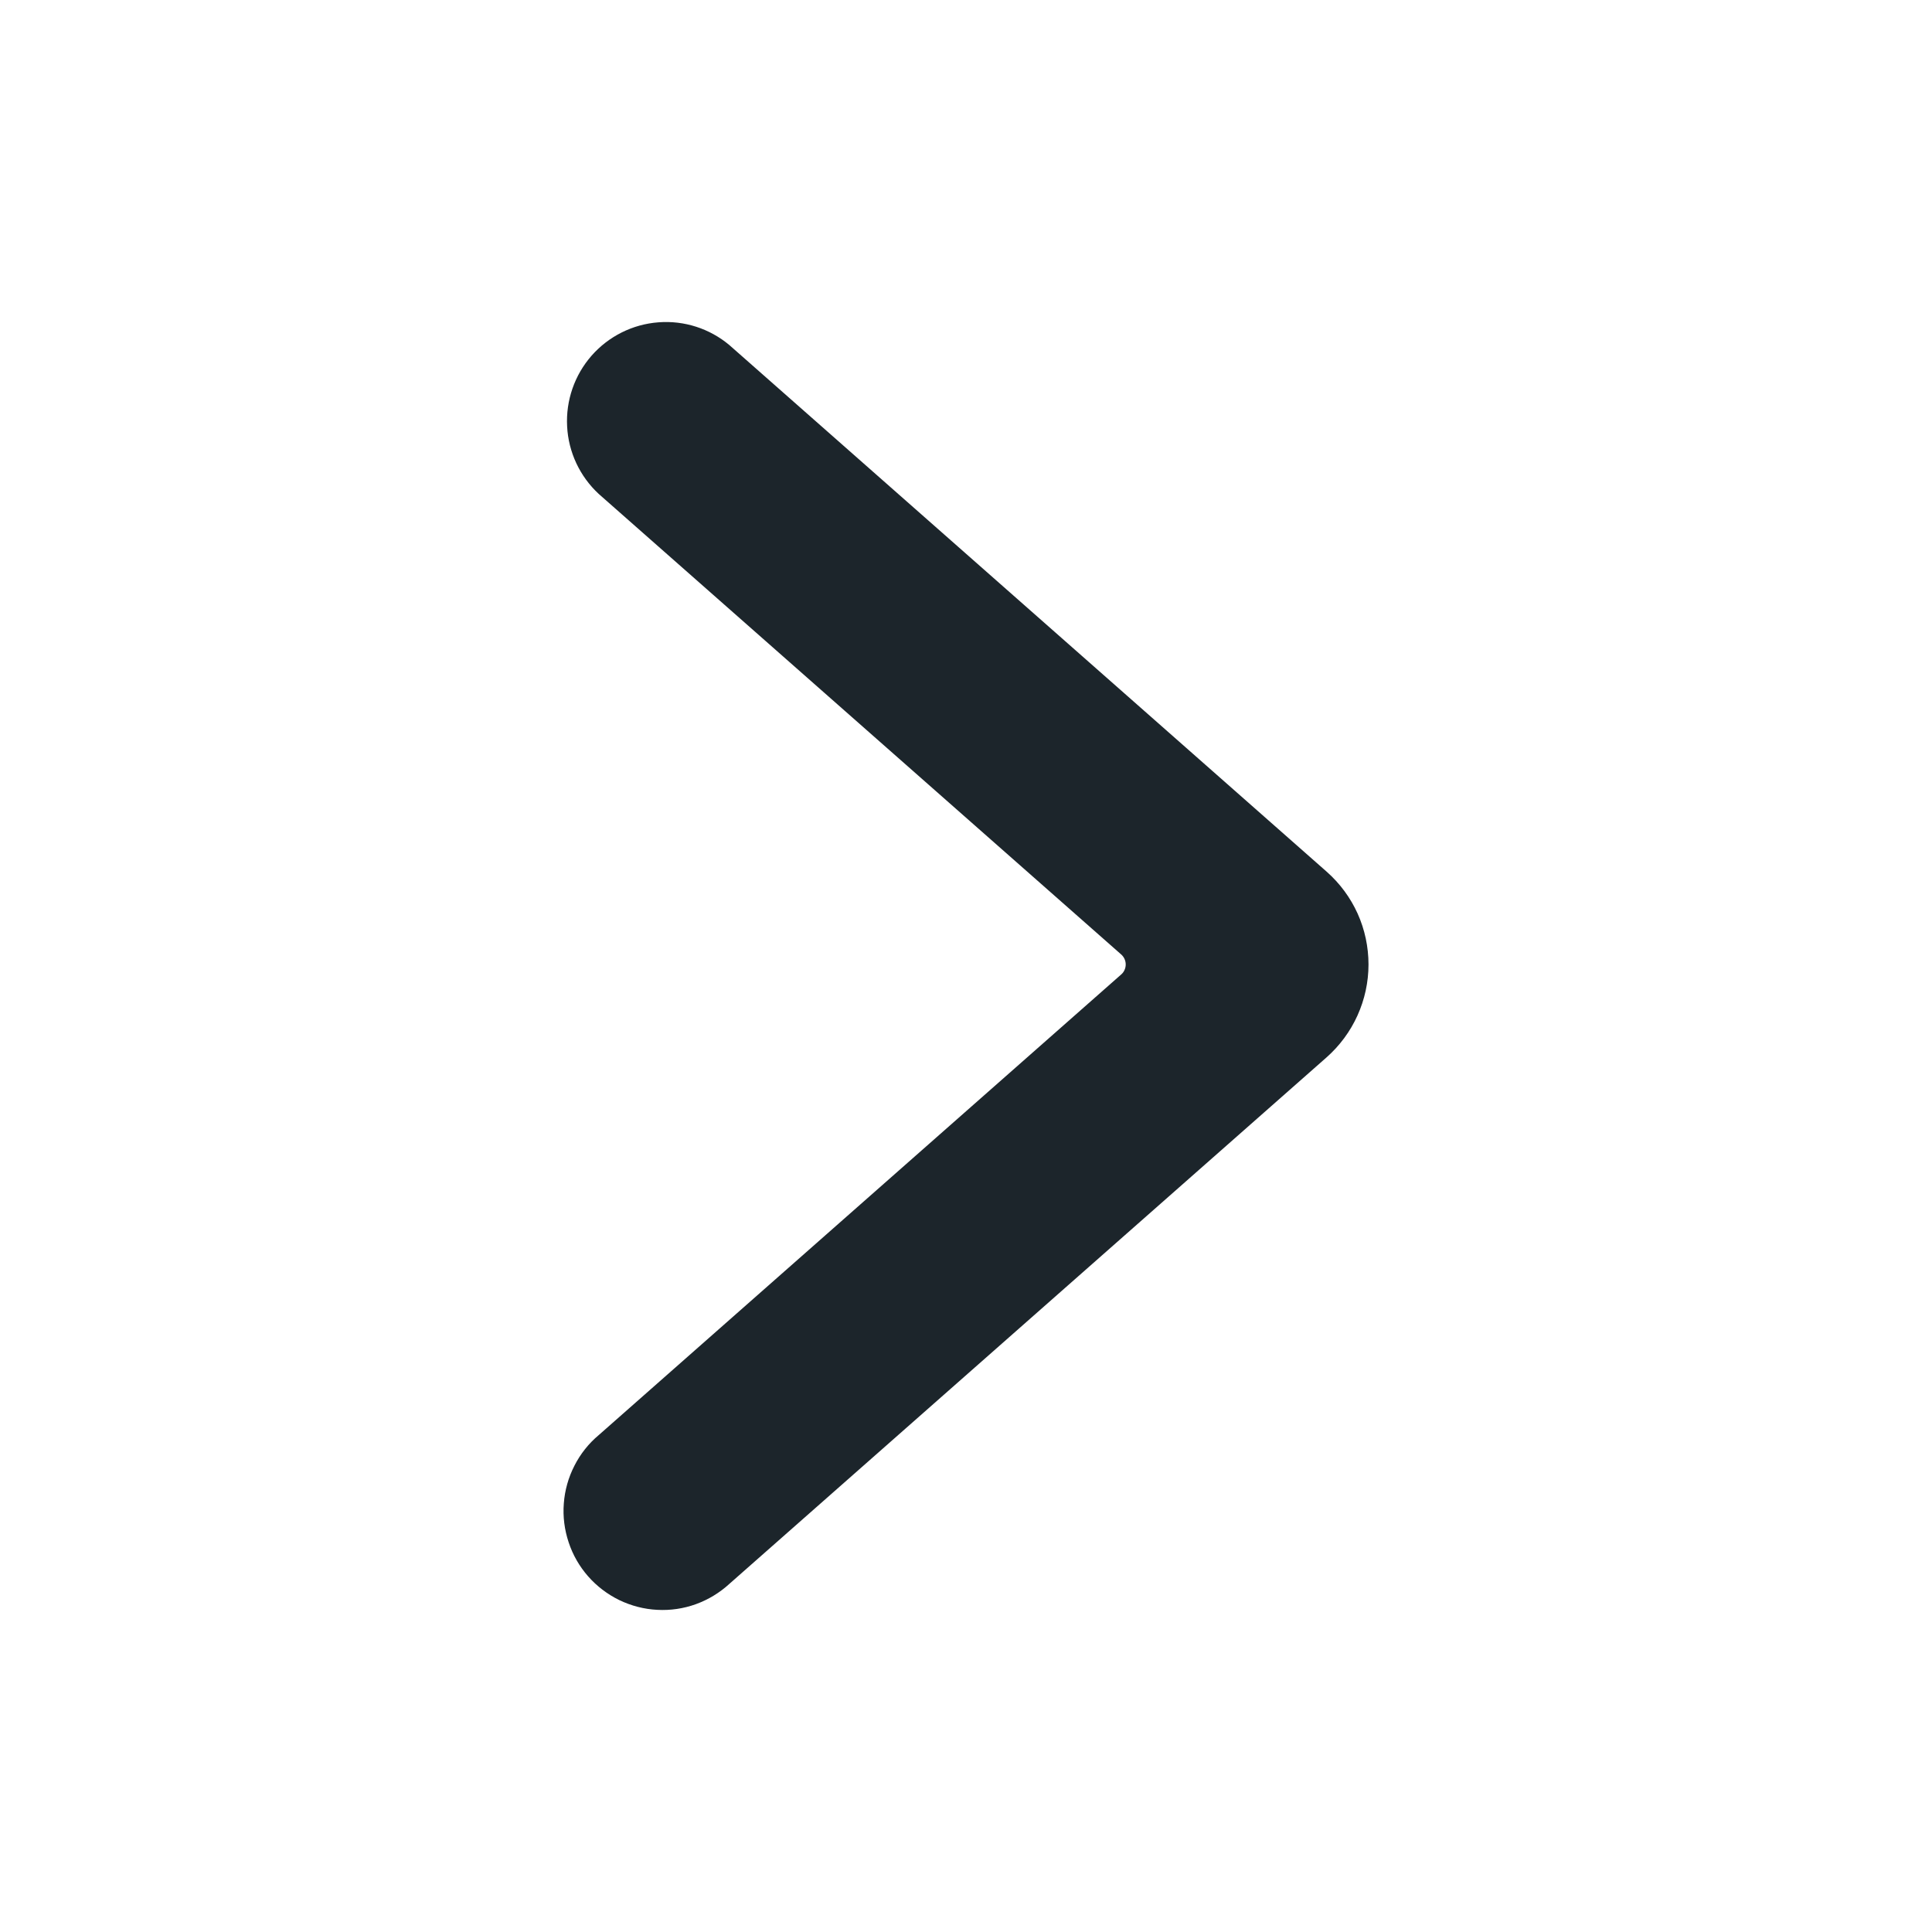<svg width="24" height="24" viewBox="0 0 24 24"  xmlns="http://www.w3.org/2000/svg">
<path d="M17 11.981C17 11.763 16.954 11.547 16.865 11.349C16.775 11.15 16.644 10.973 16.481 10.829L9.062 4.288C8.816 4.081 8.499 3.979 8.179 4.004C7.859 4.028 7.561 4.177 7.349 4.418C7.137 4.66 7.028 4.975 7.045 5.296C7.061 5.617 7.203 5.919 7.439 6.137L13.927 11.856C13.945 11.871 13.959 11.891 13.969 11.912C13.979 11.934 13.984 11.957 13.984 11.981C13.984 12.005 13.979 12.028 13.969 12.05C13.959 12.072 13.945 12.091 13.927 12.106L7.439 17.826C7.313 17.931 7.21 18.061 7.136 18.207C7.061 18.353 7.016 18.512 7.004 18.676C6.991 18.839 7.012 19.004 7.064 19.159C7.115 19.315 7.198 19.459 7.306 19.582C7.414 19.705 7.546 19.805 7.693 19.877C7.841 19.948 8.001 19.99 8.165 19.998C8.328 20.007 8.492 19.983 8.646 19.927C8.8 19.871 8.941 19.785 9.062 19.674L16.478 13.136C16.642 12.991 16.773 12.814 16.863 12.615C16.953 12.416 17 12.2 17 11.981Z" fill="#1C252B"/>
</svg>
